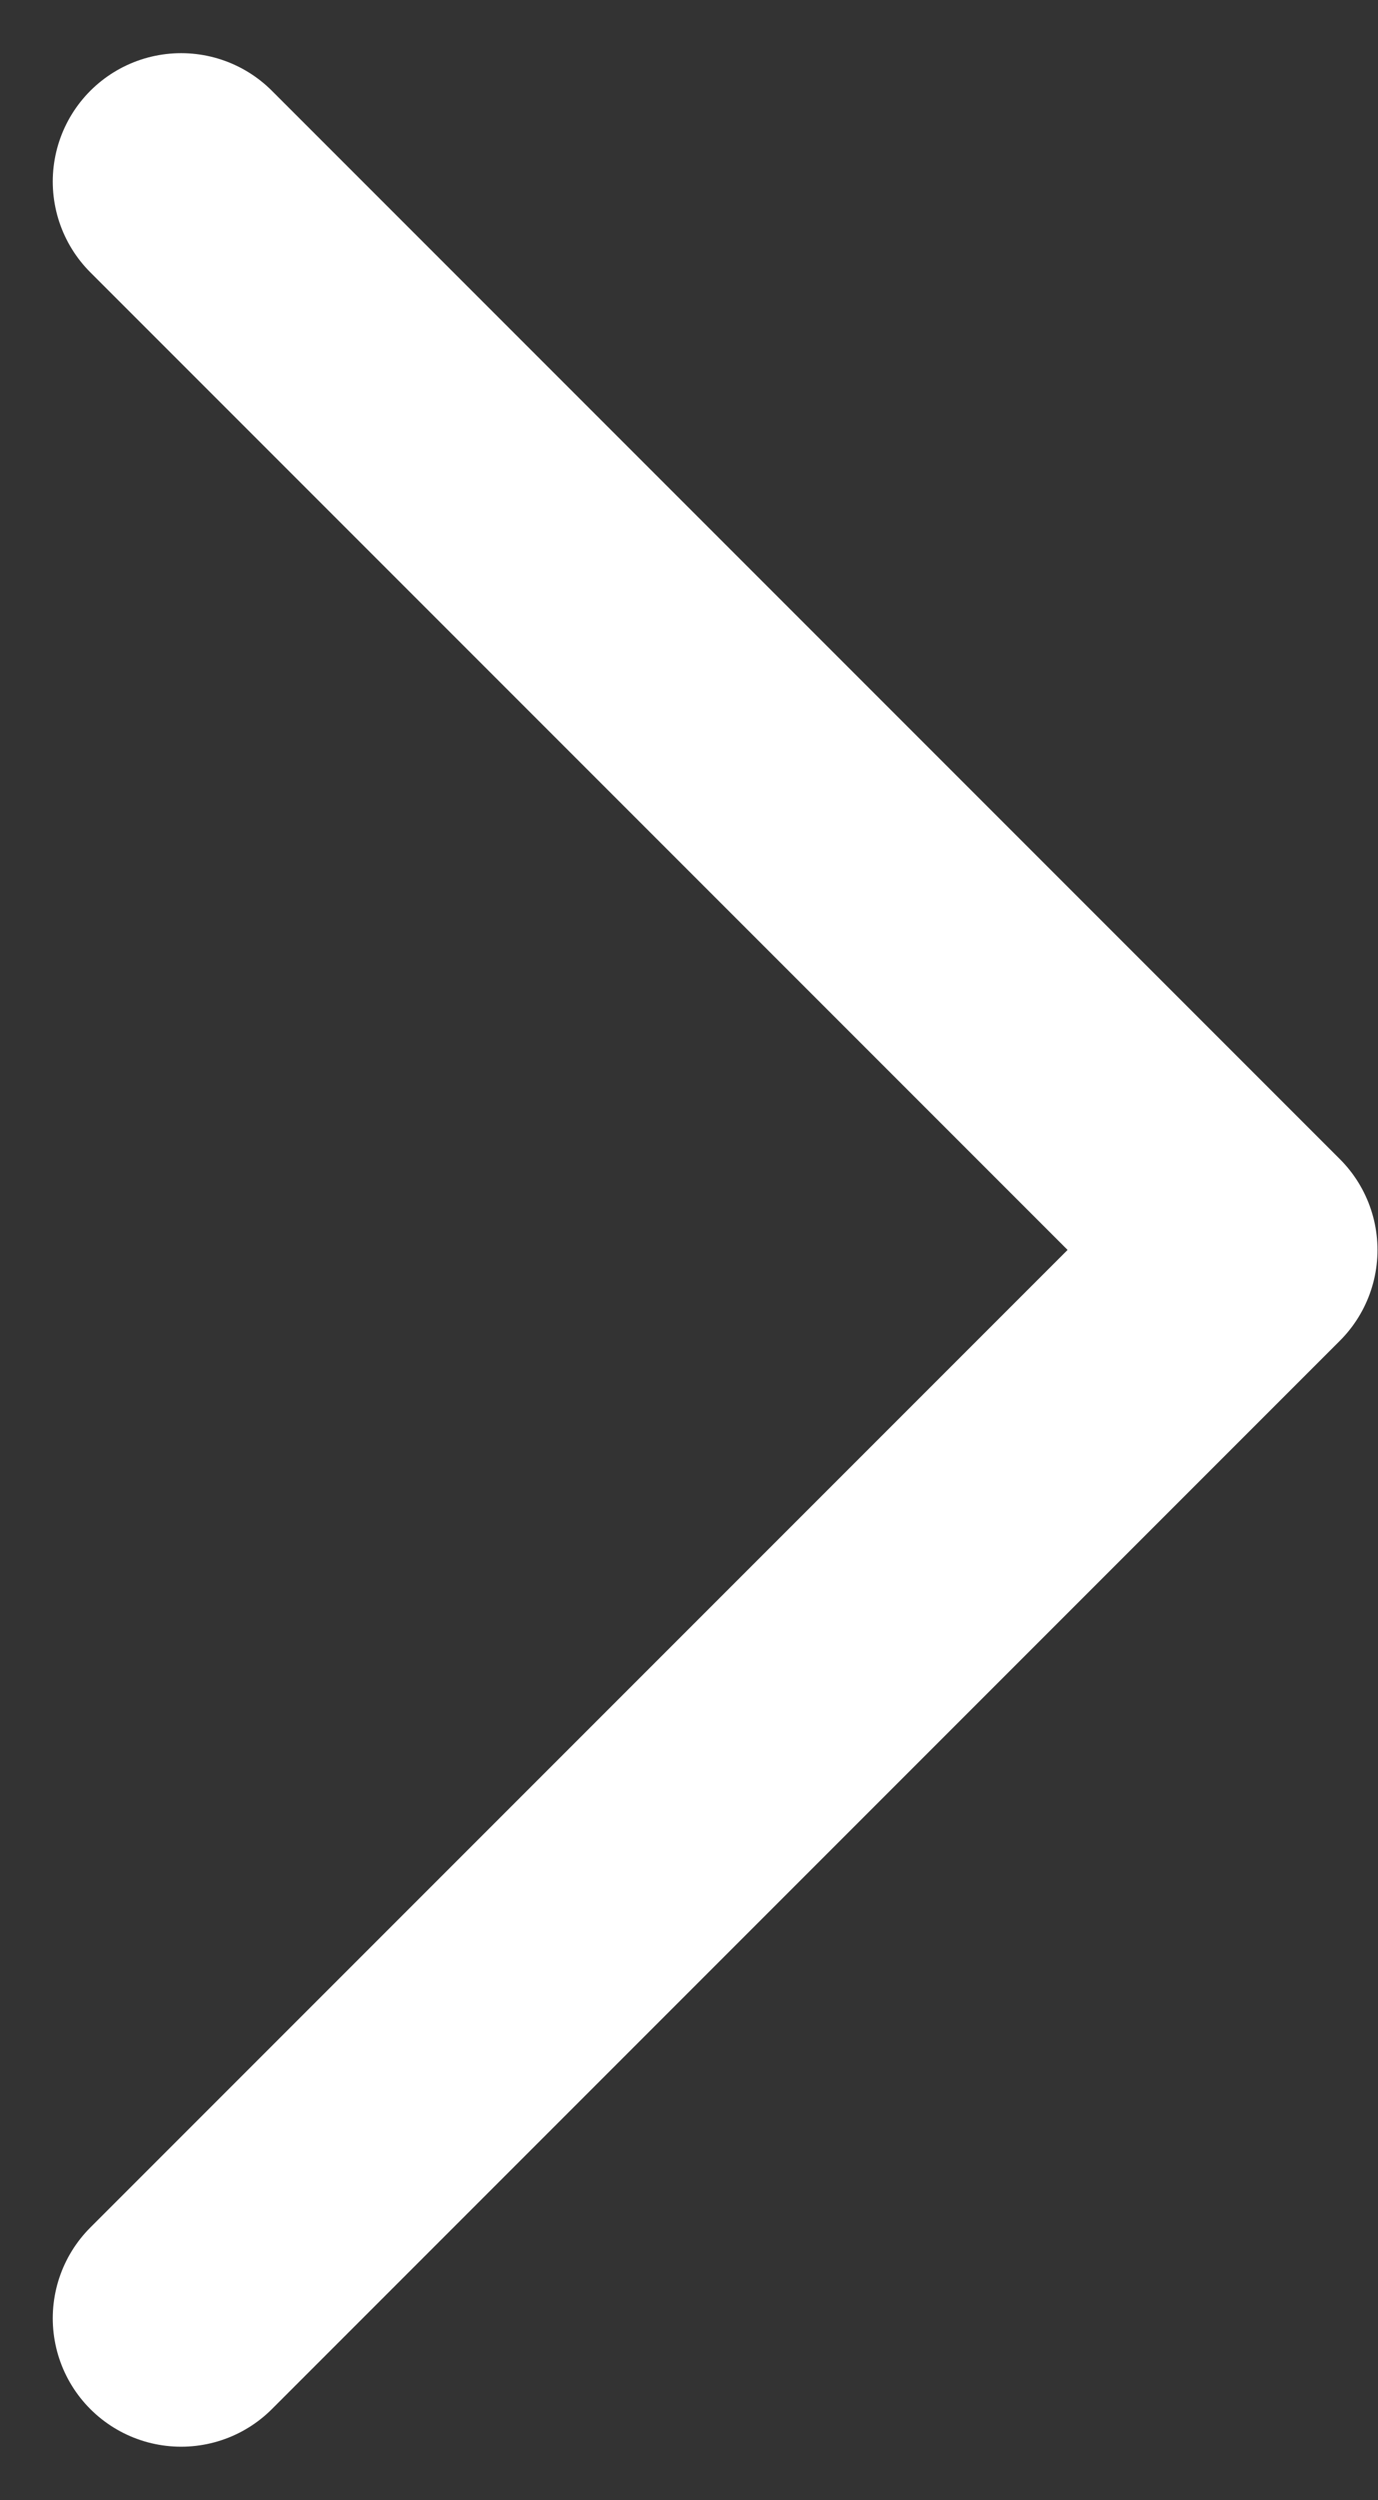 <svg xmlns="http://www.w3.org/2000/svg" width="10.735" height="19.469" viewBox="0 0 10.735 19.469">
  <rect x="0" y="0" width="10.735" height="19.469" fill="#333333" stroke="none"/>
  <path id="Path_161" data-name="Path 161" d="M44.9,53.448l8.32,8.32-8.32,8.32" transform="translate(-43.489 -52.034)" fill="none" stroke="#fff" stroke-linecap="round" stroke-linejoin="round" stroke-width="2"/>
</svg>
